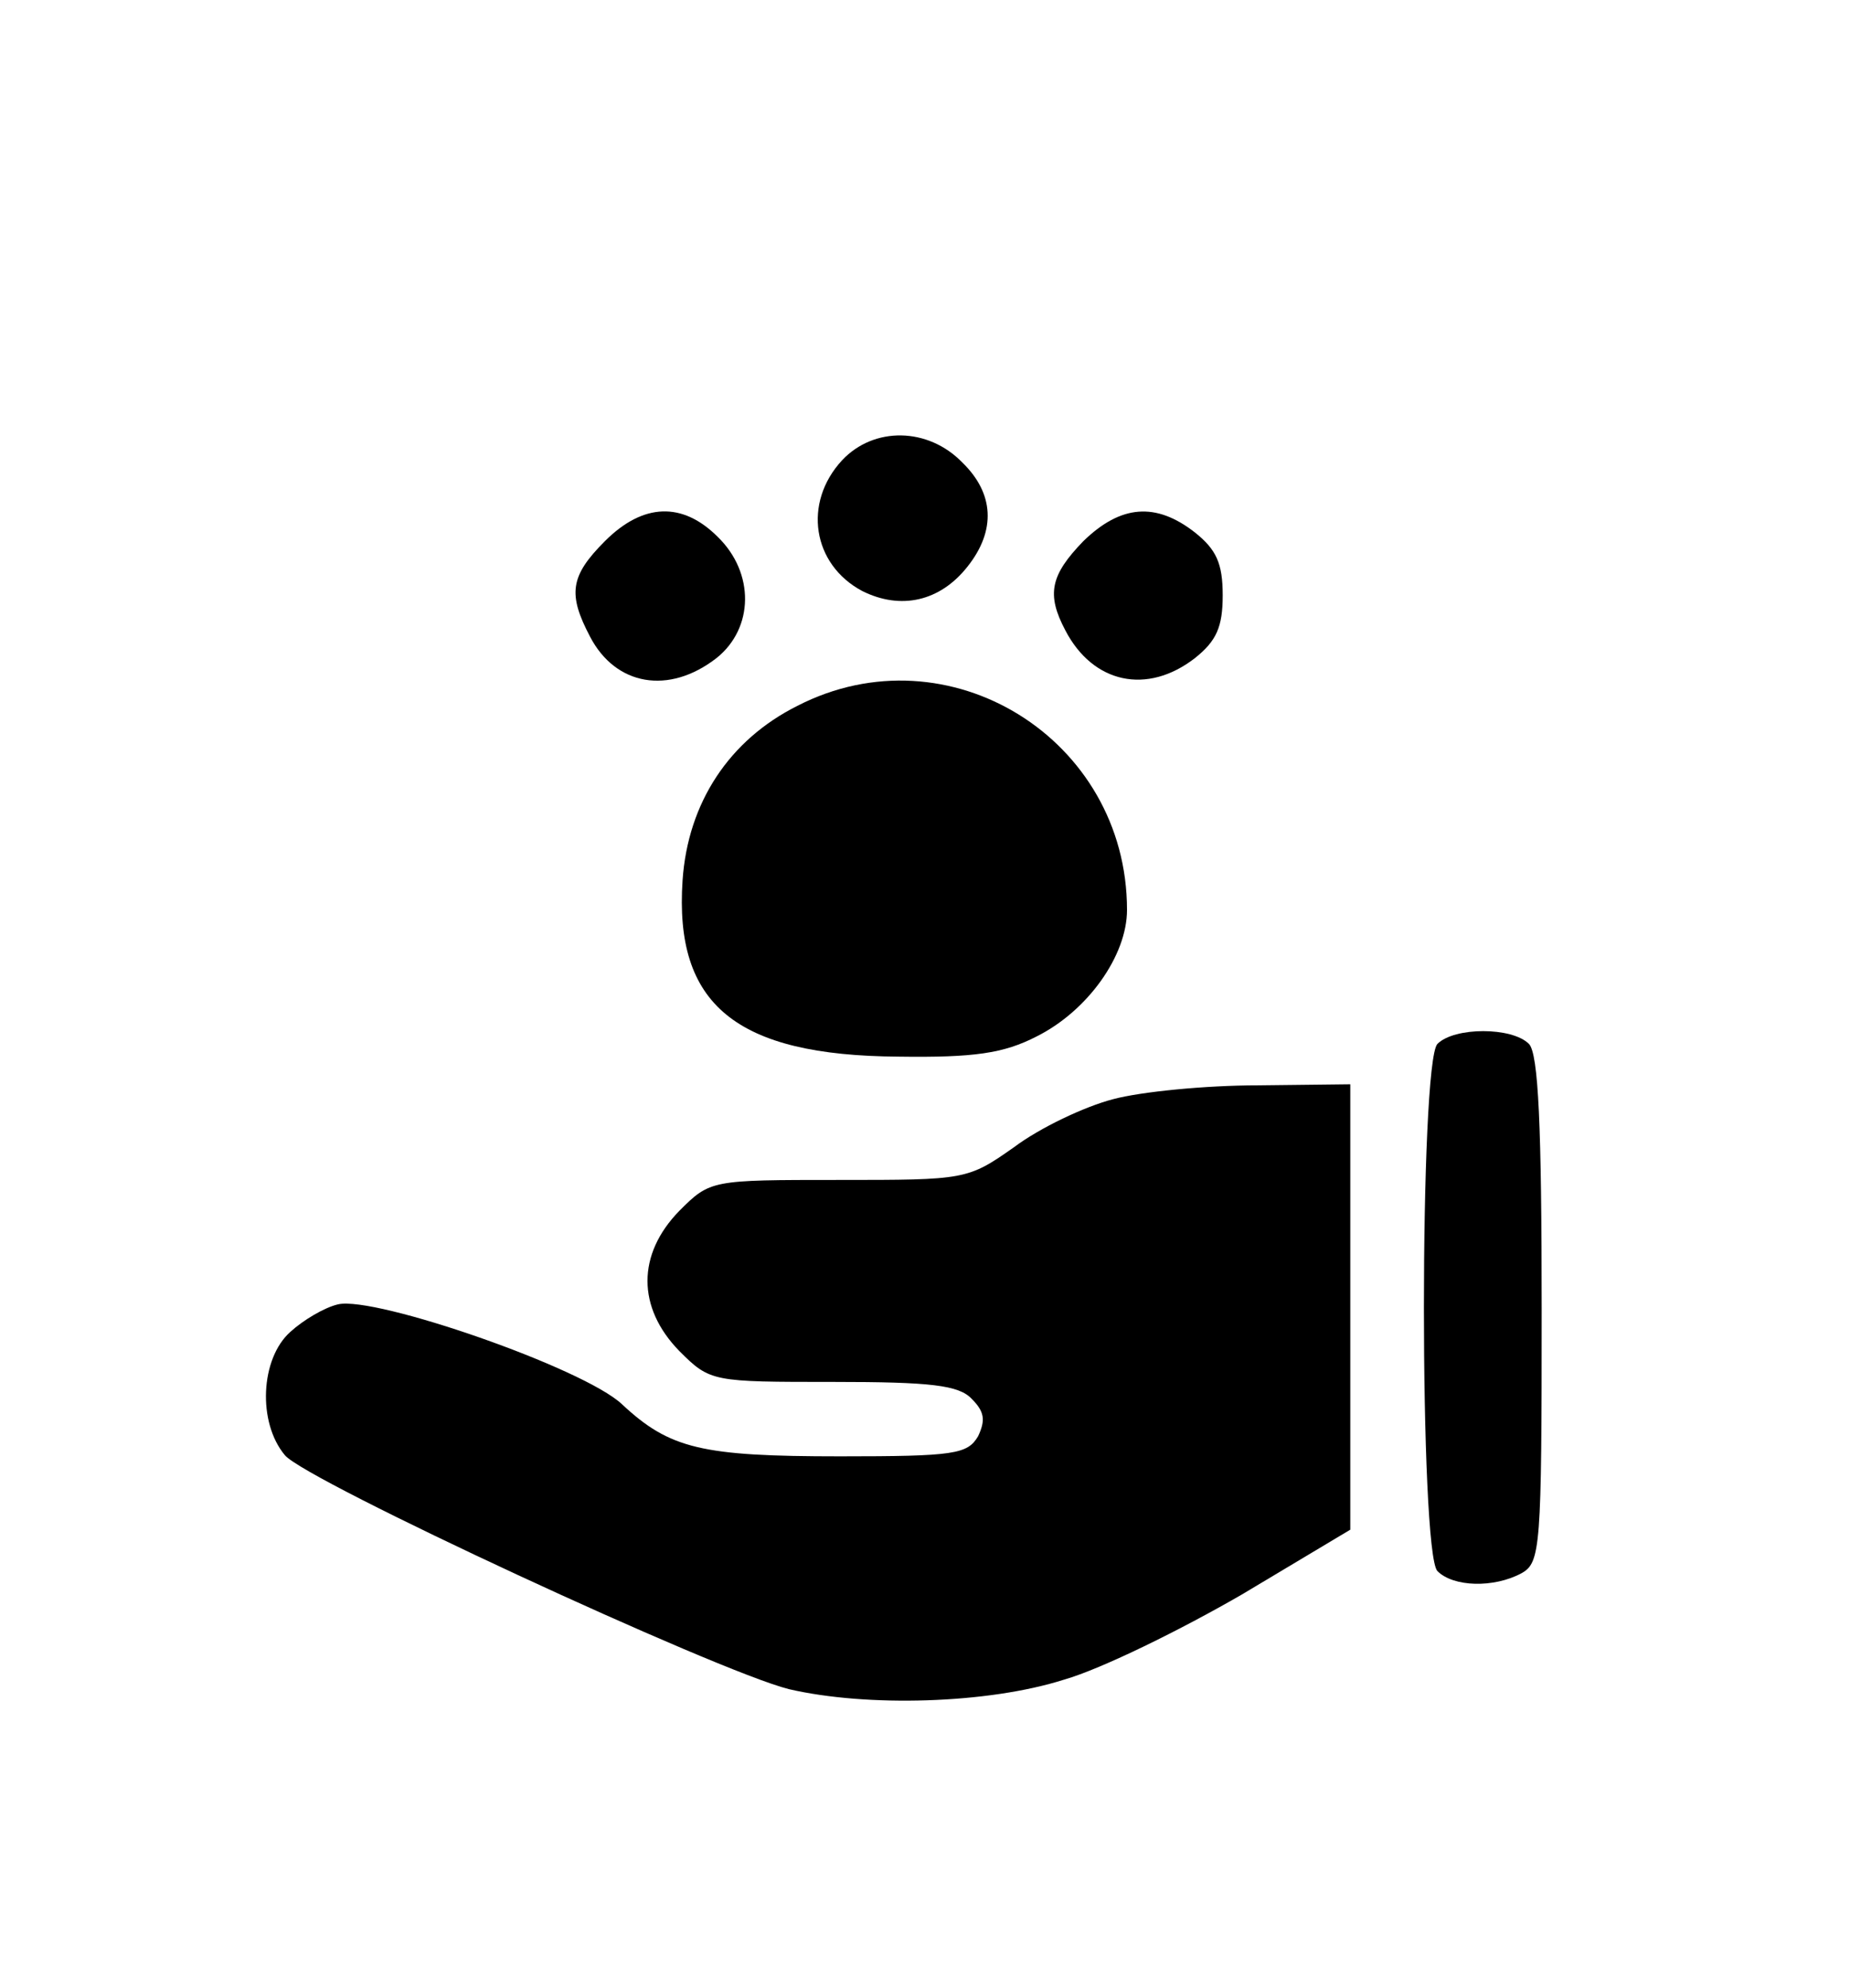 <?xml version="1.0" standalone="no"?>
<!DOCTYPE svg PUBLIC "-//W3C//DTD SVG 20010904//EN"
 "http://www.w3.org/TR/2001/REC-SVG-20010904/DTD/svg10.dtd">
<svg version="1.0" xmlns="http://www.w3.org/2000/svg"
 width="174pt" height="187pt" viewBox="0 0 174 187"
 preserveAspectRatio="xMidYMid meet">
<g transform="translate(0,187) scale(0.1,-0.1)"
fill="#000000" stroke="none">
<path d="M792 1437 c-37 -40 -28 -98 19 -123 36 -18 73 -10 99 23 27 34 25 69
-5 98 -32 33 -83 34 -113 2z"/>
<path d="M569 1361 c-33 -33 -35 -50 -14 -90 24 -46 74 -55 119 -20 35 28 36
80 1 114 -33 33 -70 32 -106 -4z"/>
<path d="M1019 1361 c-31 -32 -35 -50 -17 -84 26 -50 77 -61 122 -26 20 16 26
29 26 59 0 30 -6 43 -26 59 -37 29 -70 26 -105 -8z"/>
<path d="M750 1206 c-64 -32 -103 -91 -108 -164 -8 -117 50 -165 203 -166 71
-1 99 3 130 19 48 24 85 76 85 119 0 161 -168 265 -310 192z"/>
<path d="M1352 888 c-17 -17 -17 -479 0 -496 15 -15 53 -16 79 -2 18 10 19 24
19 248 0 172 -3 241 -12 250 -16 16 -70 16 -86 0z"/>
<path d="M1047 836 c-27 -7 -69 -27 -93 -45 -44 -31 -46 -31 -165 -31 -120 0
-121 0 -150 -29 -40 -41 -40 -91 0 -132 29 -29 31 -29 145 -29 91 0 118 -3
130 -16 12 -12 13 -20 6 -35 -10 -17 -22 -19 -130 -19 -130 0 -160 7 -205 49
-36 34 -232 102 -267 94 -13 -3 -33 -15 -45 -26 -28 -25 -31 -85 -5 -116 20
-24 406 -203 474 -220 73 -17 187 -14 259 9 35 10 110 47 167 80 l102 61 0
209 0 210 -87 -1 c-49 0 -110 -6 -136 -13z"/>
</g>
</svg>
